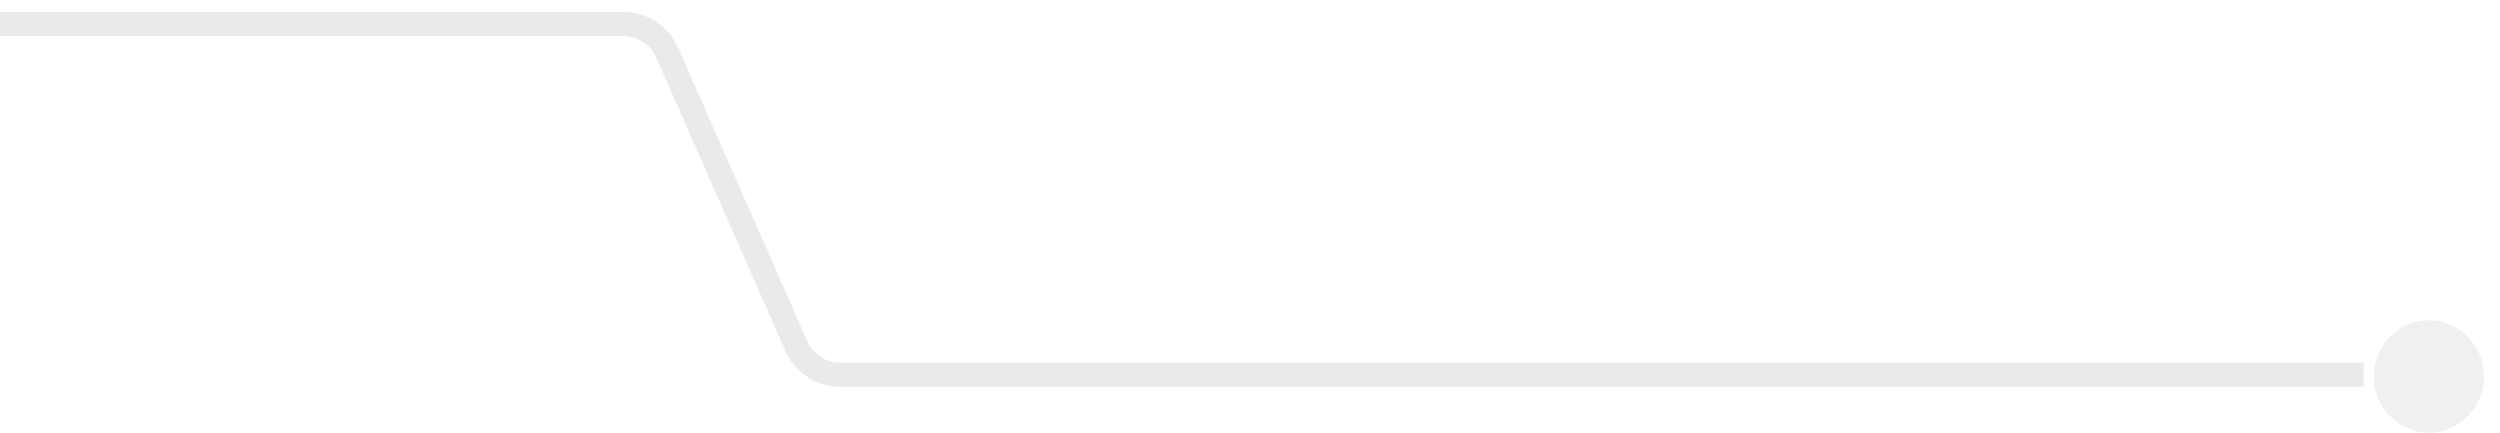 <svg width="104" height="18" fill="none" xmlns="http://www.w3.org/2000/svg"><ellipse rx="2.337" ry="2.292" transform="matrix(0 1 1 0 101.041 15.662)" fill="#CCC" fill-opacity=".3"/><path opacity=".4" d="M-5 1h30.926a2 2 0 011.83 1.194l5.37 12.2a2 2 0 001.831 1.194h63.375" stroke="#CCC"/></svg>